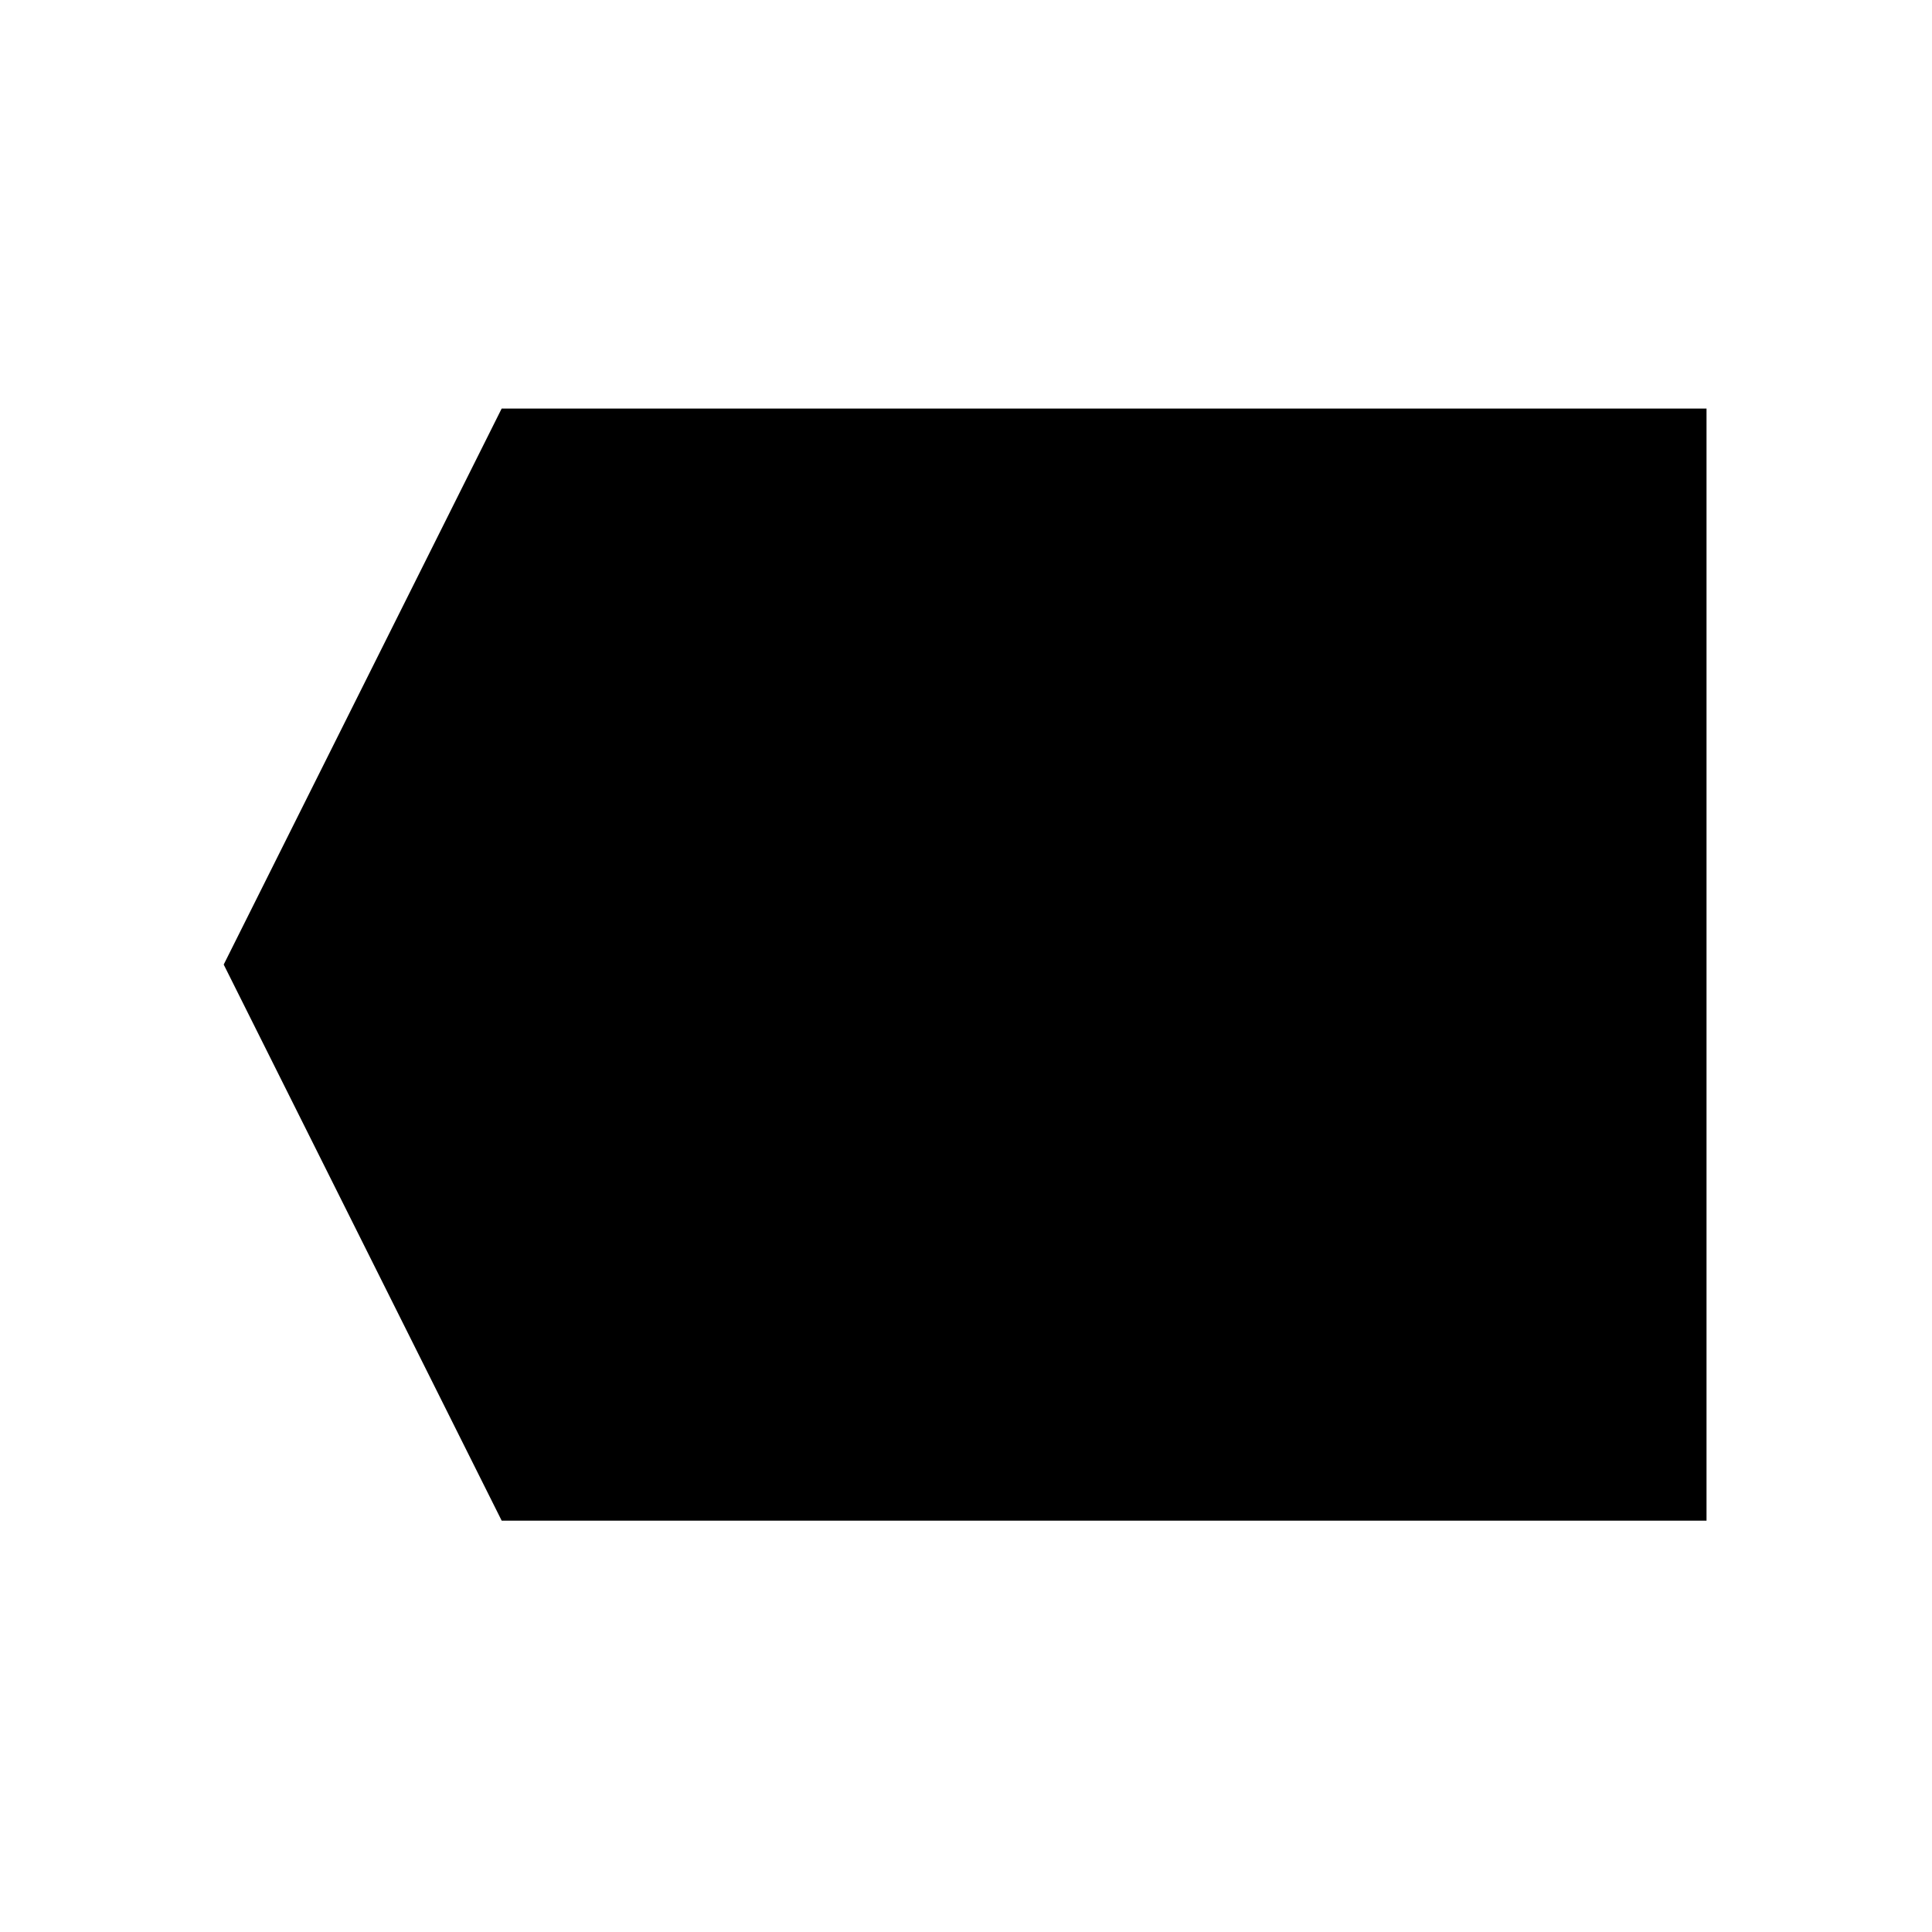 <?xml version="1.0" encoding="UTF-8"?>
<svg width="24px" height="24px" viewBox="0 0 24 24" version="1.1" xmlns="http://www.w3.org/2000/svg" xmlns:xlink="http://www.w3.org/1999/xlink">
  <polygon id="label" points="6.232 18.89 21.199 18.89 21.199 5.075 6.232 5.075 2.779 11.982"></polygon>
  <path d="M7.741,9.45 L18.282,9.45" id="horizontal"></path>
</svg>
